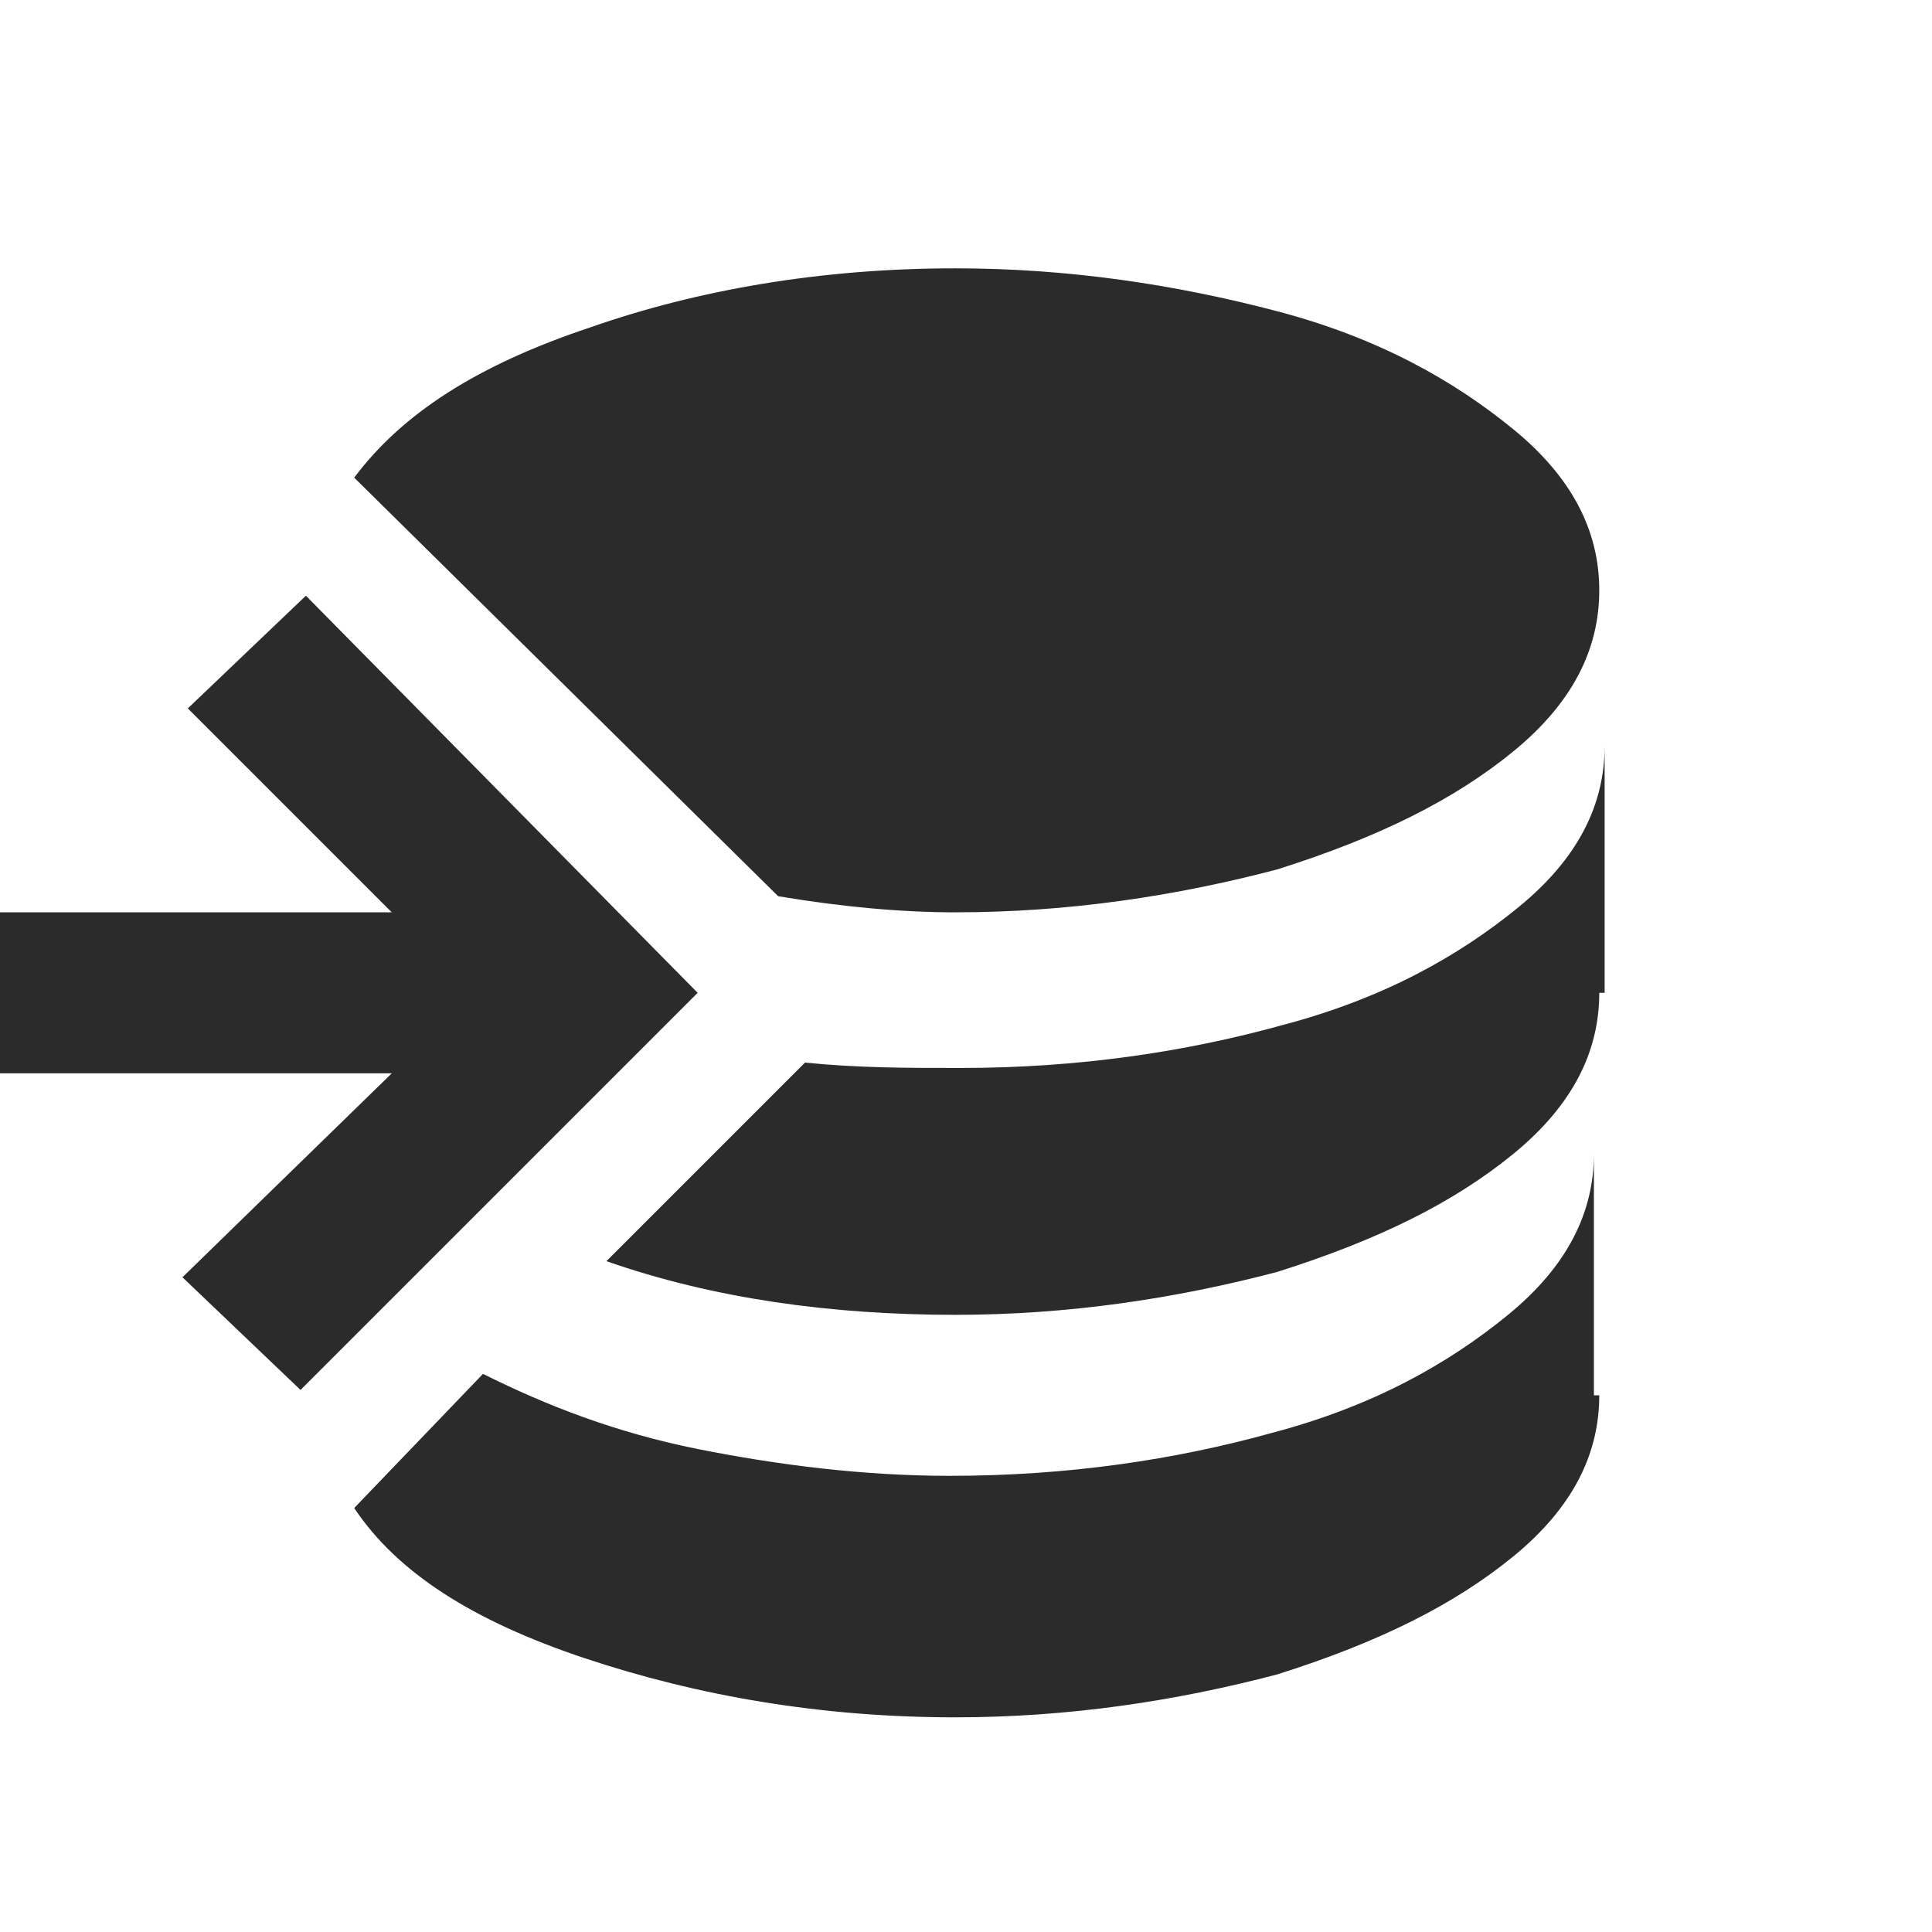<?xml version="1.0" encoding="utf-8"?>
<!-- Generator: Adobe Illustrator 23.0.3, SVG Export Plug-In . SVG Version: 6.00 Build 0)  -->
<svg version="1.1" id="Layer_1" xmlns="http://www.w3.org/2000/svg" xmlns:xlink="http://www.w3.org/1999/xlink" x="0px" y="0px"
	 viewBox="0 0 36 36" style="enable-background:new 0 0 36 36;" xml:space="preserve">
<style type="text/css">
	.st0{fill:#2B2B2B;}
</style>
<g>
	<path class="st0" d="M13,18.5l-7.4,7.4l-2.2-2.1L7.3,20h-7.5v-3h7.5l-3.8-3.8l2.2-2.1L13,18.5z M23.8,5.8c1.9,0.5,3.3,1.3,4.4,2.2
		c1.1,0.9,1.6,1.9,1.6,3c0,1.1-0.5,2.1-1.6,3c-1.1,0.9-2.5,1.6-4.4,2.2c-1.9,0.5-3.9,0.8-6,0.8c-1,0-2.1-0.1-3.3-0.3L6.6,8.9
		c0.9-1.2,2.3-2.1,4.4-2.8c2-0.7,4.3-1.1,6.8-1.1C19.9,5,21.9,5.3,23.8,5.8z M29.8,26c0,1.1-0.5,2.1-1.6,3c-1.1,0.9-2.5,1.6-4.4,2.2
		c-1.9,0.5-3.9,0.8-6,0.8c-2.5,0-4.8-0.4-6.9-1.1s-3.5-1.6-4.3-2.8L9,25.6c1.2,0.6,2.5,1.1,4,1.4c1.5,0.3,3.1,0.5,4.7,0.5
		c2.2,0,4.2-0.3,6-0.8c1.9-0.5,3.3-1.3,4.4-2.2c1.1-0.9,1.6-1.9,1.6-3V26z M29.8,18.5c0,1.1-0.5,2.1-1.6,3c-1.1,0.9-2.5,1.6-4.4,2.2
		c-1.9,0.5-3.9,0.8-6,0.8c-2.3,0-4.5-0.3-6.5-1l3.7-3.7c1,0.1,1.9,0.1,2.9,0.1c2.2,0,4.2-0.3,6-0.8c1.9-0.5,3.3-1.3,4.4-2.2
		c1.1-0.9,1.6-1.9,1.6-3V18.5z"/>
</g>
</svg>
